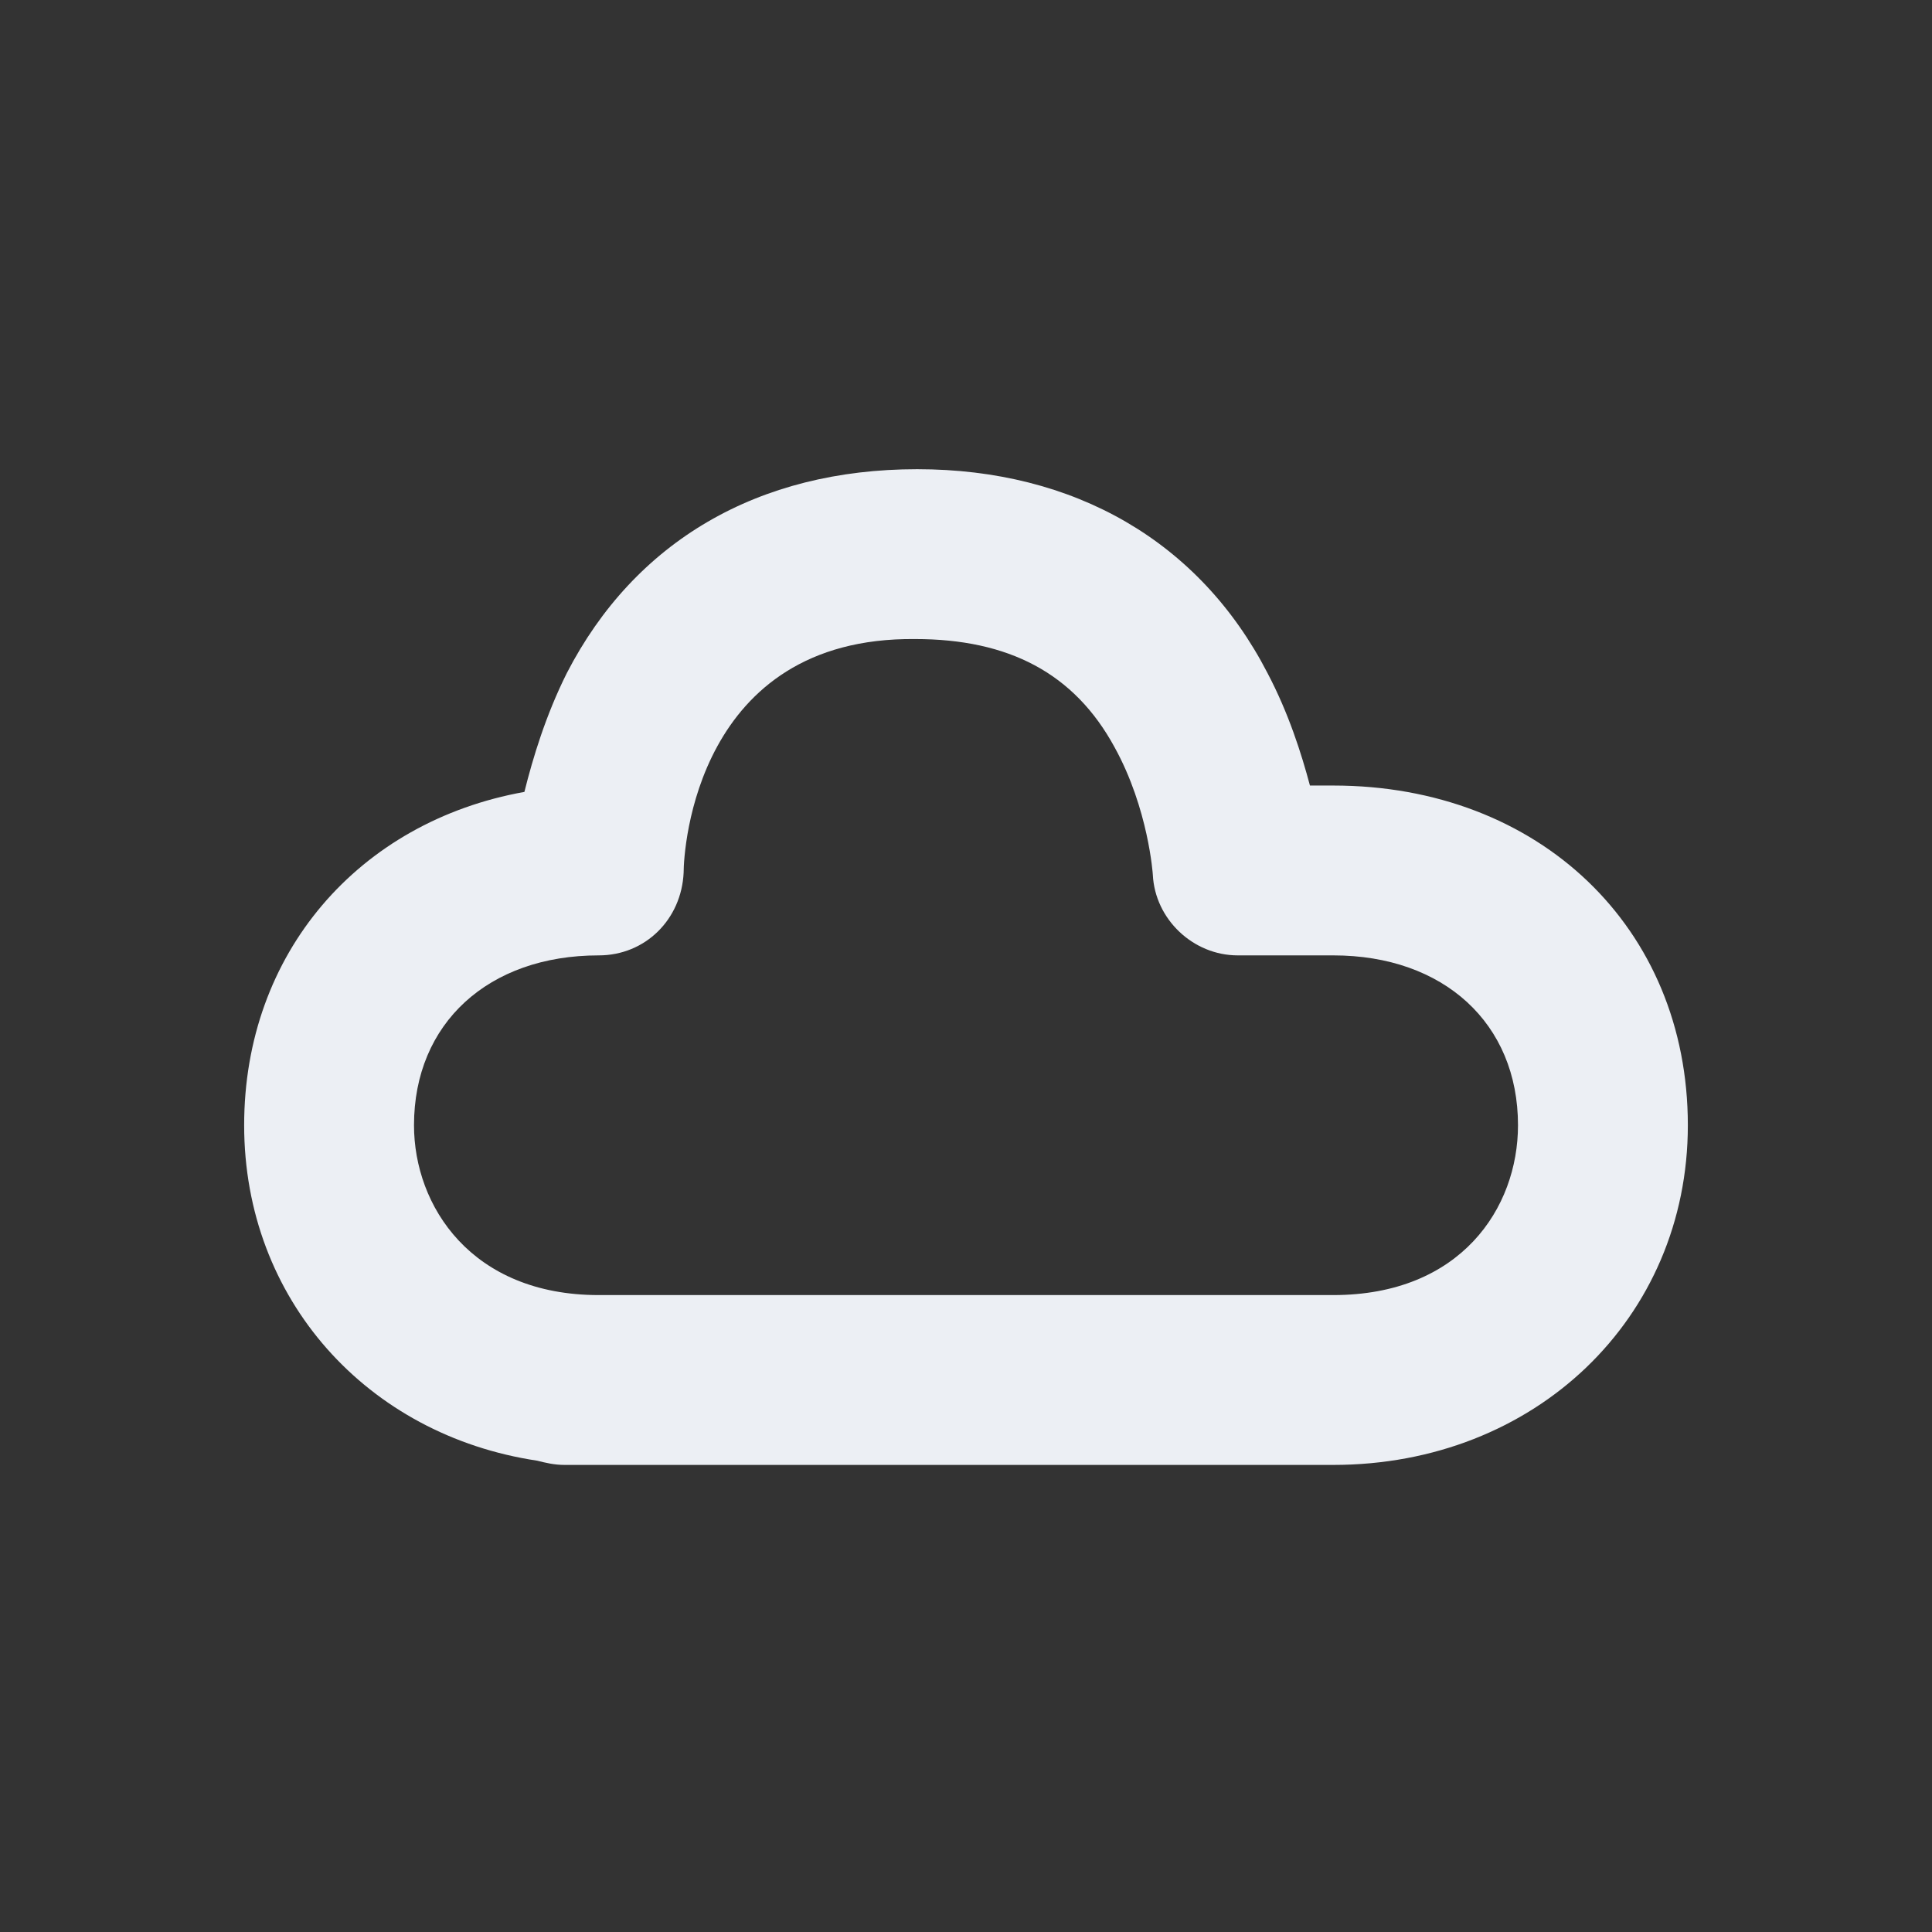 <svg version="1.1" id="Layer_1" xmlns="http://www.w3.org/2000/svg" x="0" y="0" viewBox="0 0 91 91" xml:space="preserve" width="91" height="91"><rect x="0" y="0" width="91" height="91" fill="#333333" stroke="none"/><title>cloud</title><g class="nc-icon-wrapper" fill="#eceff4"><path d="M62.8 69H26.6c-.5 0-.9-.1-1.3-.2-8-1.2-13.8-7.6-13.8-15.8 0-8.1 5.4-14.3 13.2-15.7.4-1.6 1-3.6 2-5.6 3.2-6.2 9-9.6 16.5-9.6 7.4 0 13.3 3.4 16.5 9.6 1 1.9 1.6 3.8 2 5.3h1.1c9.7 0 16.7 6.7 16.7 16 0 9.1-7.2 16-16.7 16zm-34.6-8h34.6c6 0 8.7-4.1 8.7-8 0-4.8-3.5-8-8.7-8h-4.5c-2.1 0-3.9-1.7-4-3.8 0 0-.2-3.1-1.8-6-1.9-3.5-5-5.1-9.4-5.1-10.3-.1-10.9 9.9-10.9 11-.1 2.2-1.8 3.9-4 3.9-5.2 0-8.7 3.2-8.7 8 0 3.8 2.7 8 8.7 8z"/></g></svg>